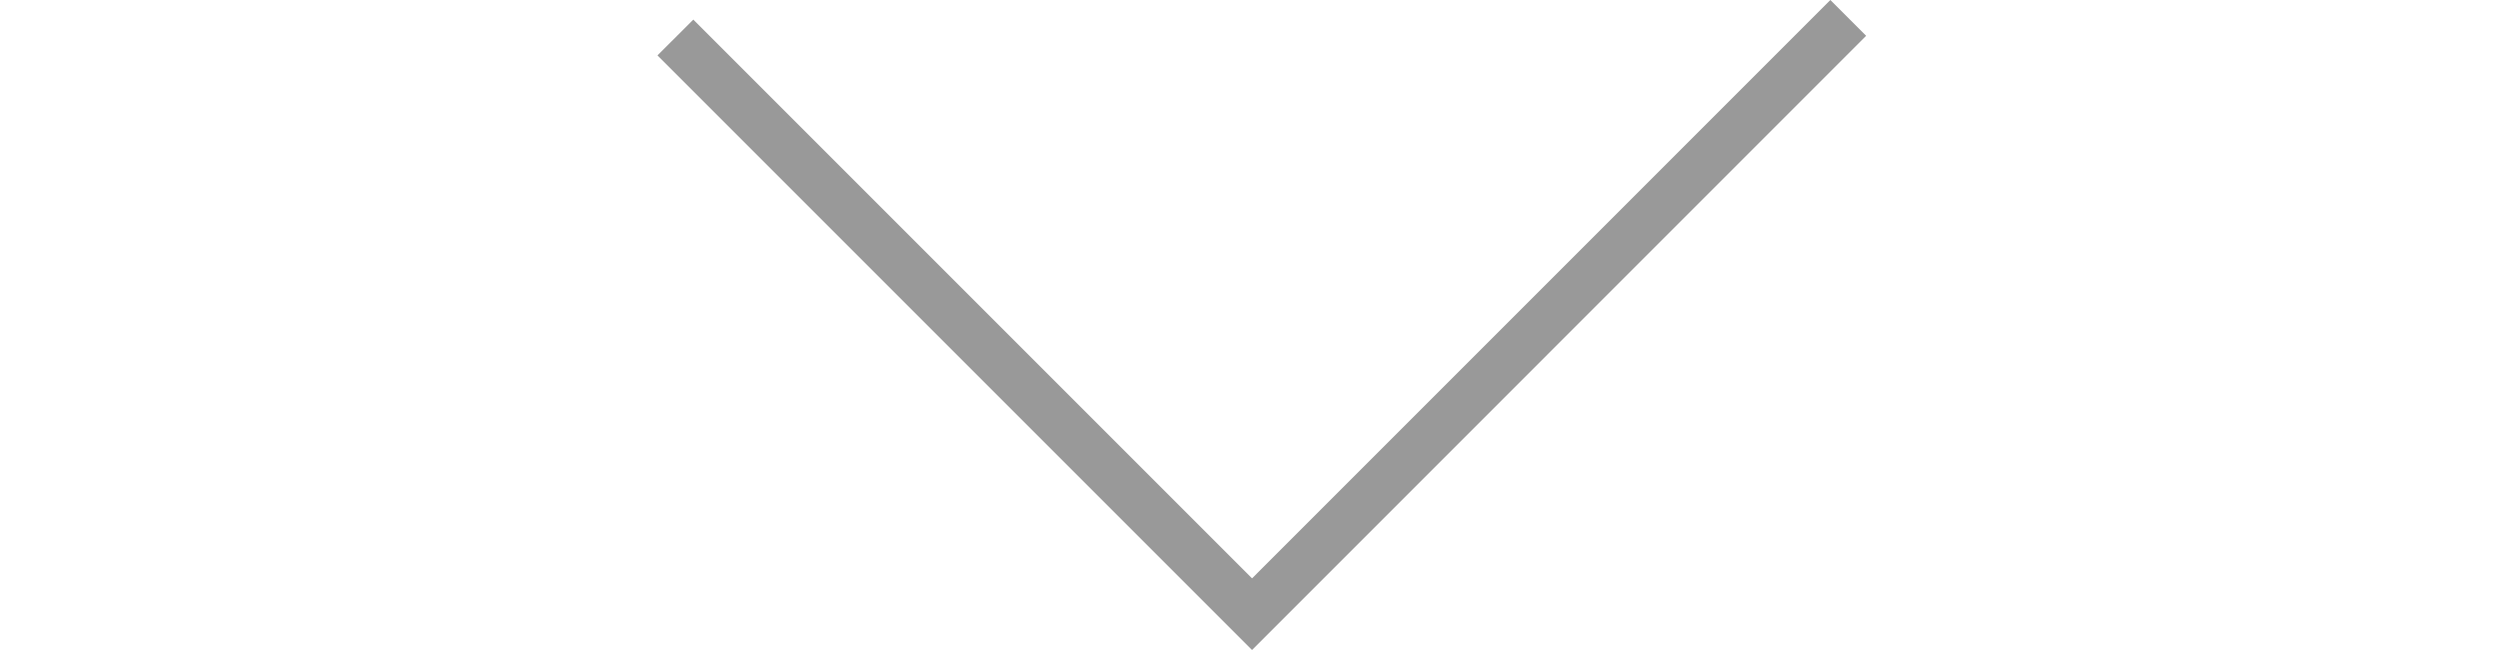 <?xml version="1.0" encoding="utf-8"?>
<!-- Generator: Adobe Illustrator 16.0.0, SVG Export Plug-In . SVG Version: 6.00 Build 0)  -->
<!DOCTYPE svg PUBLIC "-//W3C//DTD SVG 1.1//EN" "http://www.w3.org/Graphics/SVG/1.1/DTD/svg11.dtd">
<svg version="1.1" id="Layer_1" xmlns="http://www.w3.org/2000/svg" xmlns:xlink="http://www.w3.org/1999/xlink" x="0px" y="0px"
	 width="50px" height="13px" viewBox="0 0 50 13" enable-background="new 0 0 50 13" xml:space="preserve">
<polygon fill="rgba(0,0,0,0.4)" points="25.041,13 13.149,1.108 13.866,0.392 25.041,11.567 36.607,0 37.323,0.716 "/>
</svg>
